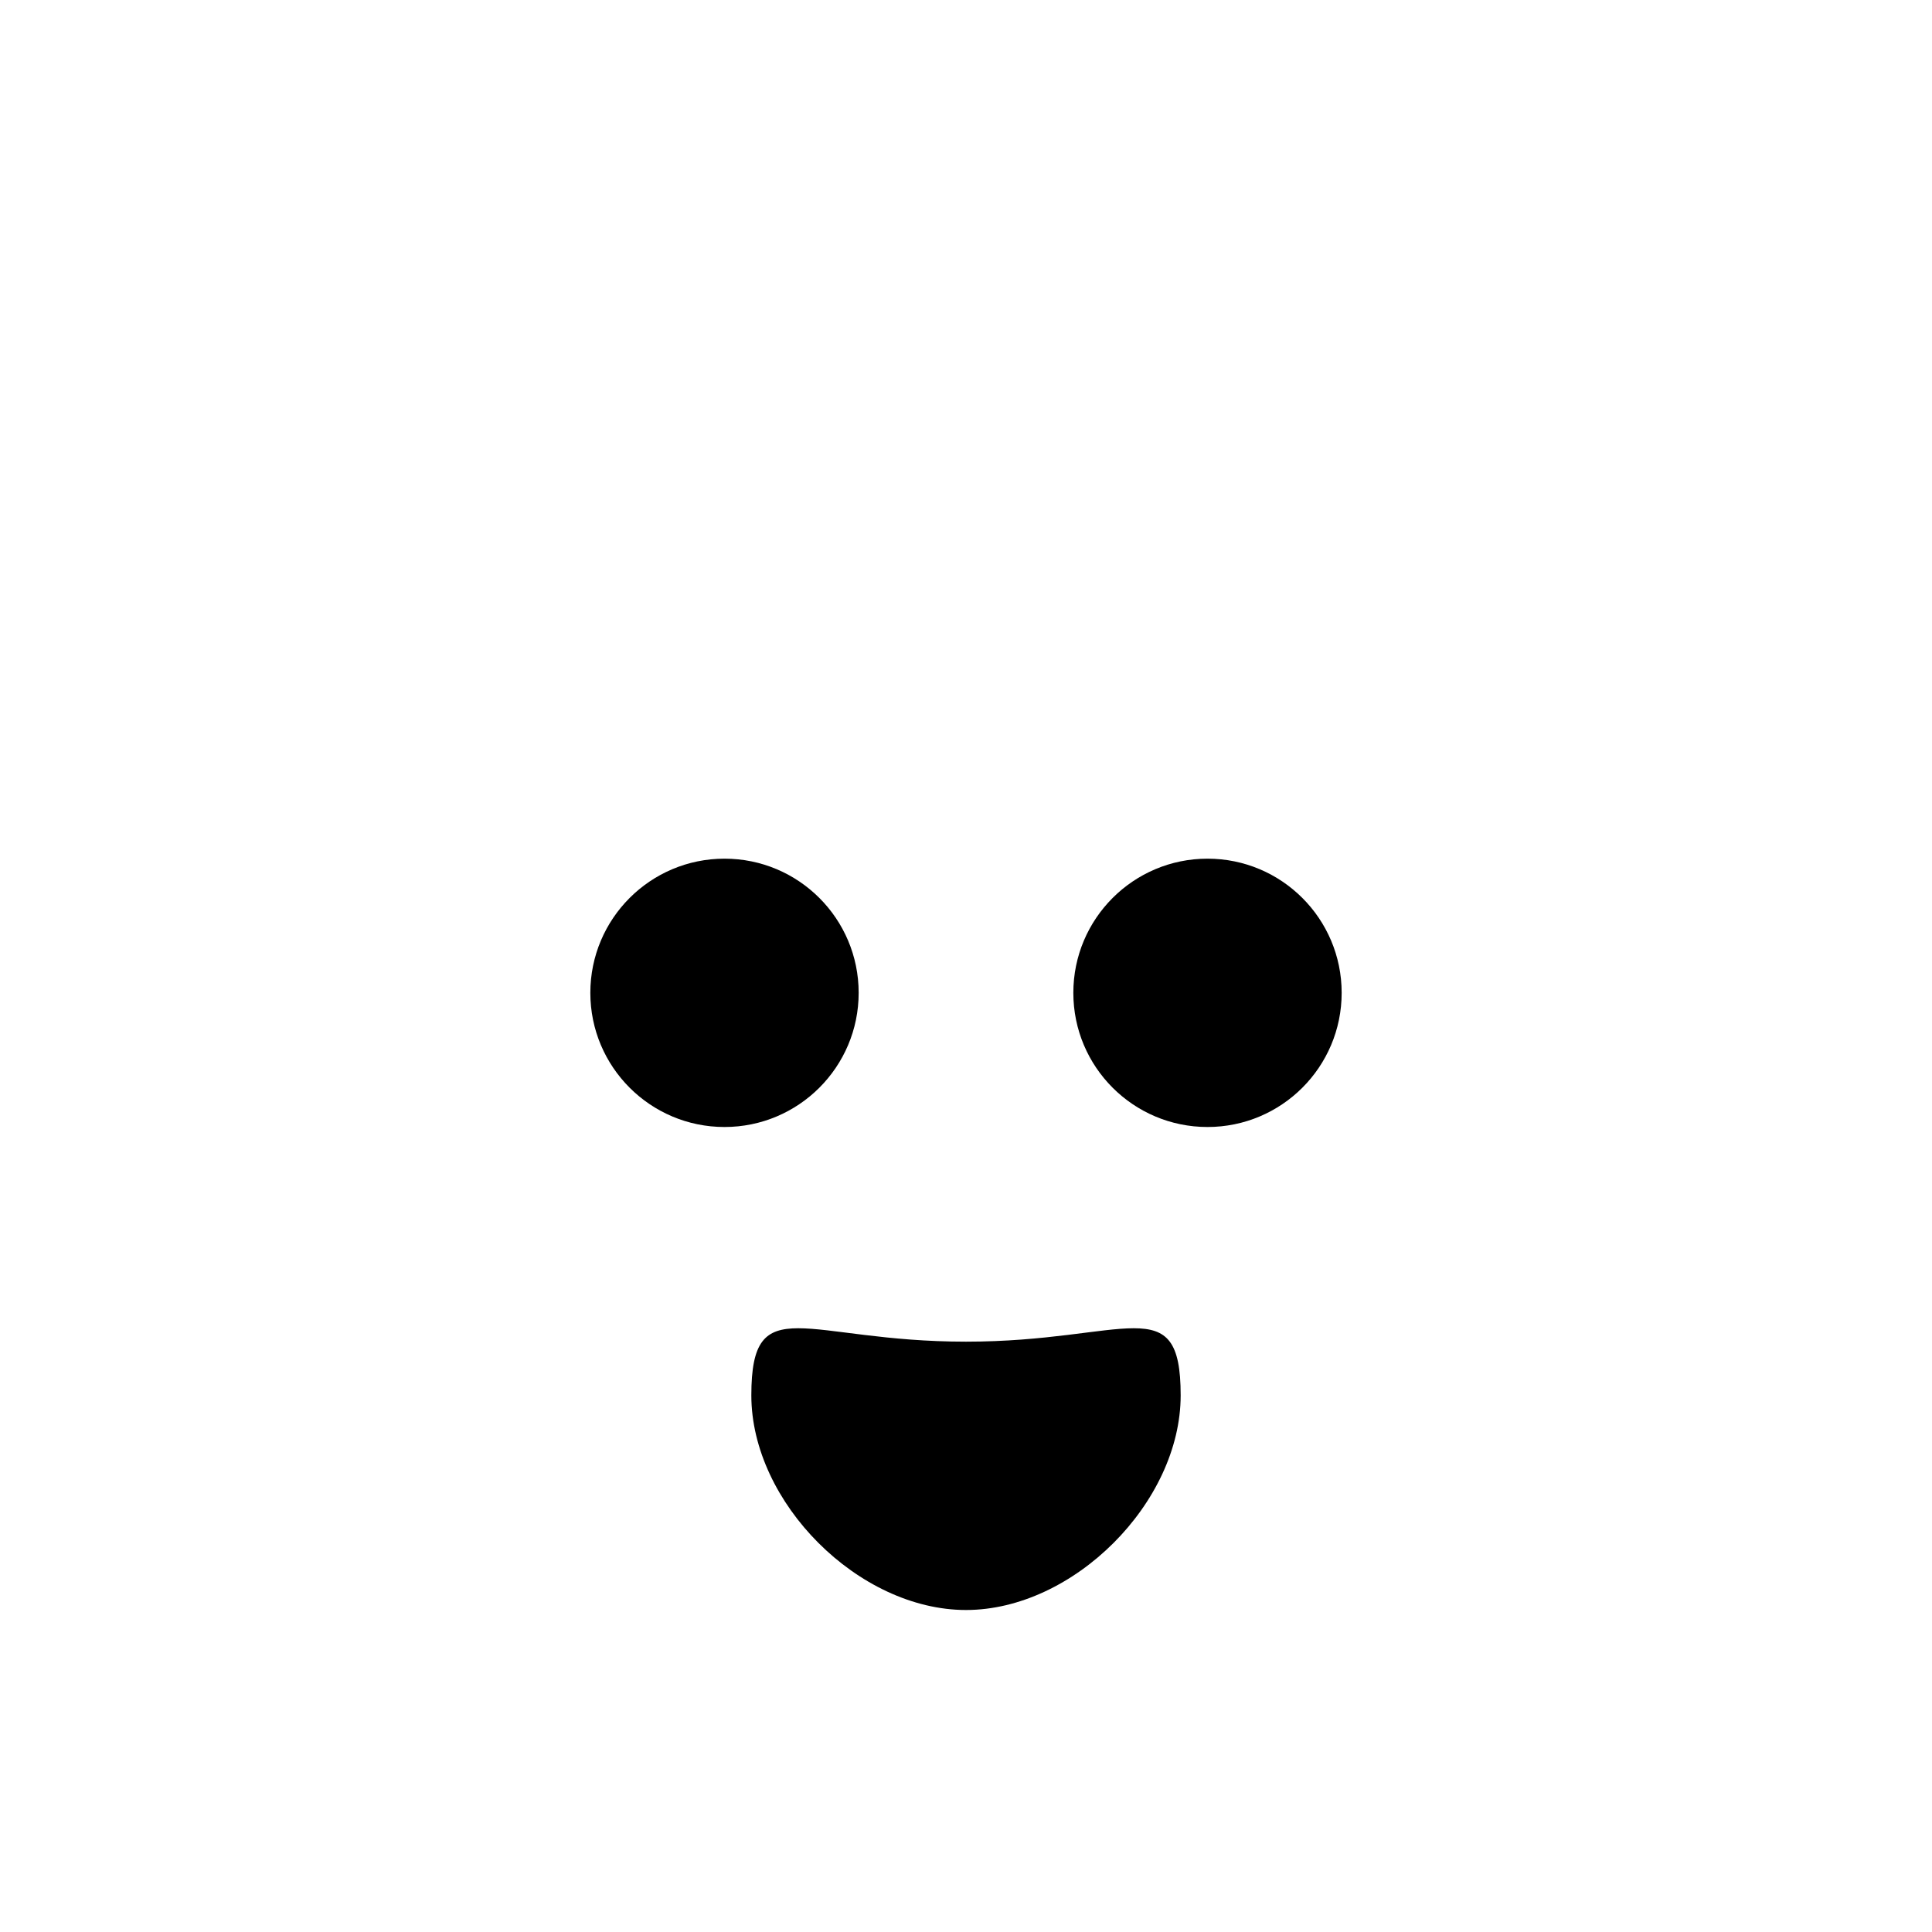 <svg xmlns="http://www.w3.org/2000/svg" viewBox="0 0 36 36">
  <path d="M18 25c-3 0-4-1-4 1s2 4 4 4 4-2 4-4-1-1-4-1z"/>
  <circle cx="22.5" cy="18.5" r="2.5"/>
  <circle cx="13.5" cy="18.5" r="2.5"/>
</svg>
